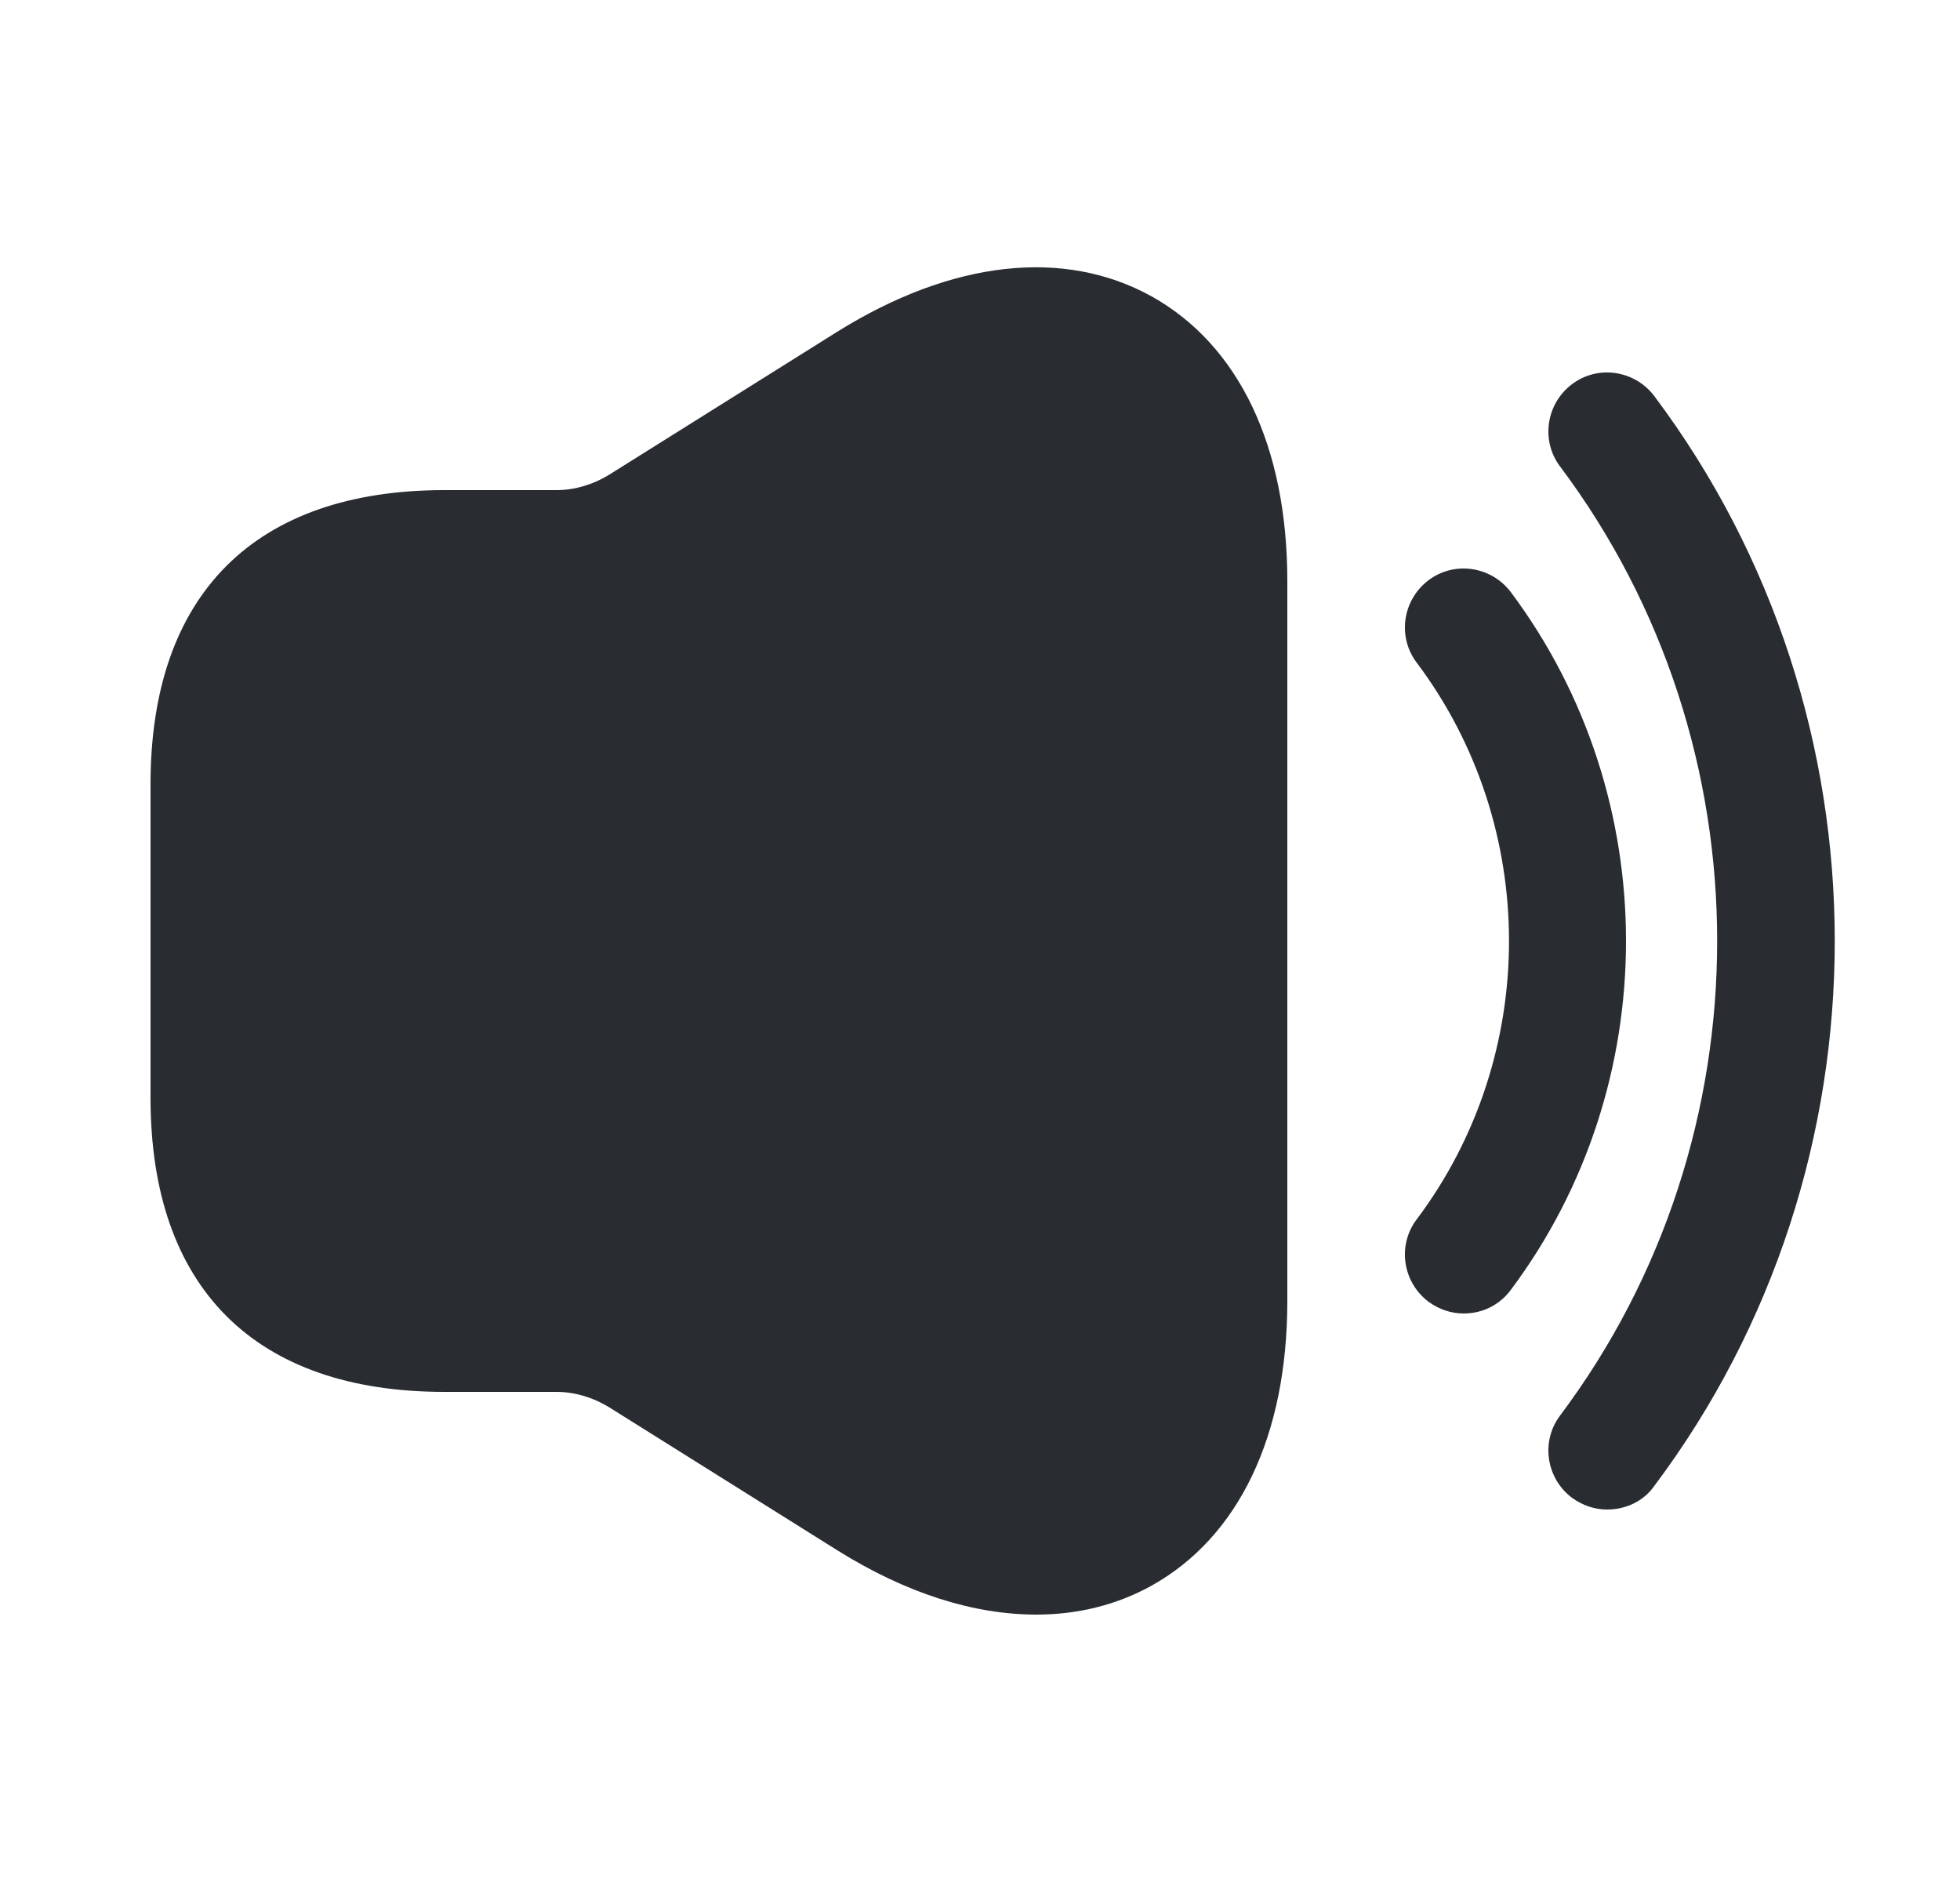<svg width="25" height="24" viewBox="0 0 25 24" fill="none" xmlns="http://www.w3.org/2000/svg">
<path d="M18.67 16.75C18.51 16.75 18.36 16.7 18.22 16.6C17.89 16.35 17.82 15.88 18.07 15.55C19.64 13.46 19.64 10.54 18.07 8.45C17.82 8.12 17.89 7.65 18.22 7.4C18.55 7.15 19.02 7.22 19.27 7.55C21.23 10.17 21.23 13.83 19.27 16.45C19.12 16.65 18.9 16.75 18.67 16.75Z" fill="#292D32"/>
<path d="M20.5 19.25C20.34 19.25 20.19 19.2 20.05 19.1C19.72 18.85 19.65 18.38 19.9 18.05C22.57 14.49 22.57 9.51 19.9 5.95C19.65 5.62 19.72 5.15 20.05 4.9C20.38 4.65 20.85 4.72 21.1 5.05C24.17 9.14 24.17 14.86 21.1 18.95C20.96 19.15 20.73 19.25 20.5 19.25Z" fill="#292D32"/>
<path d="M14.69 3.78C13.57 3.16 12.14 3.32 10.68 4.23L7.76 6.06C7.56 6.18 7.33 6.25 7.1 6.25H6.17H5.67C3.25 6.25 1.92 7.58 1.92 10V14C1.92 16.42 3.25 17.75 5.67 17.75H6.17H7.1C7.33 17.75 7.56 17.82 7.76 17.94L10.68 19.77C11.56 20.32 12.42 20.59 13.22 20.59C13.74 20.59 14.24 20.47 14.69 20.22C15.8 19.6 16.42 18.31 16.42 16.59V7.41C16.42 5.69 15.8 4.4 14.69 3.78Z" fill="#292D32"/>
</svg>
